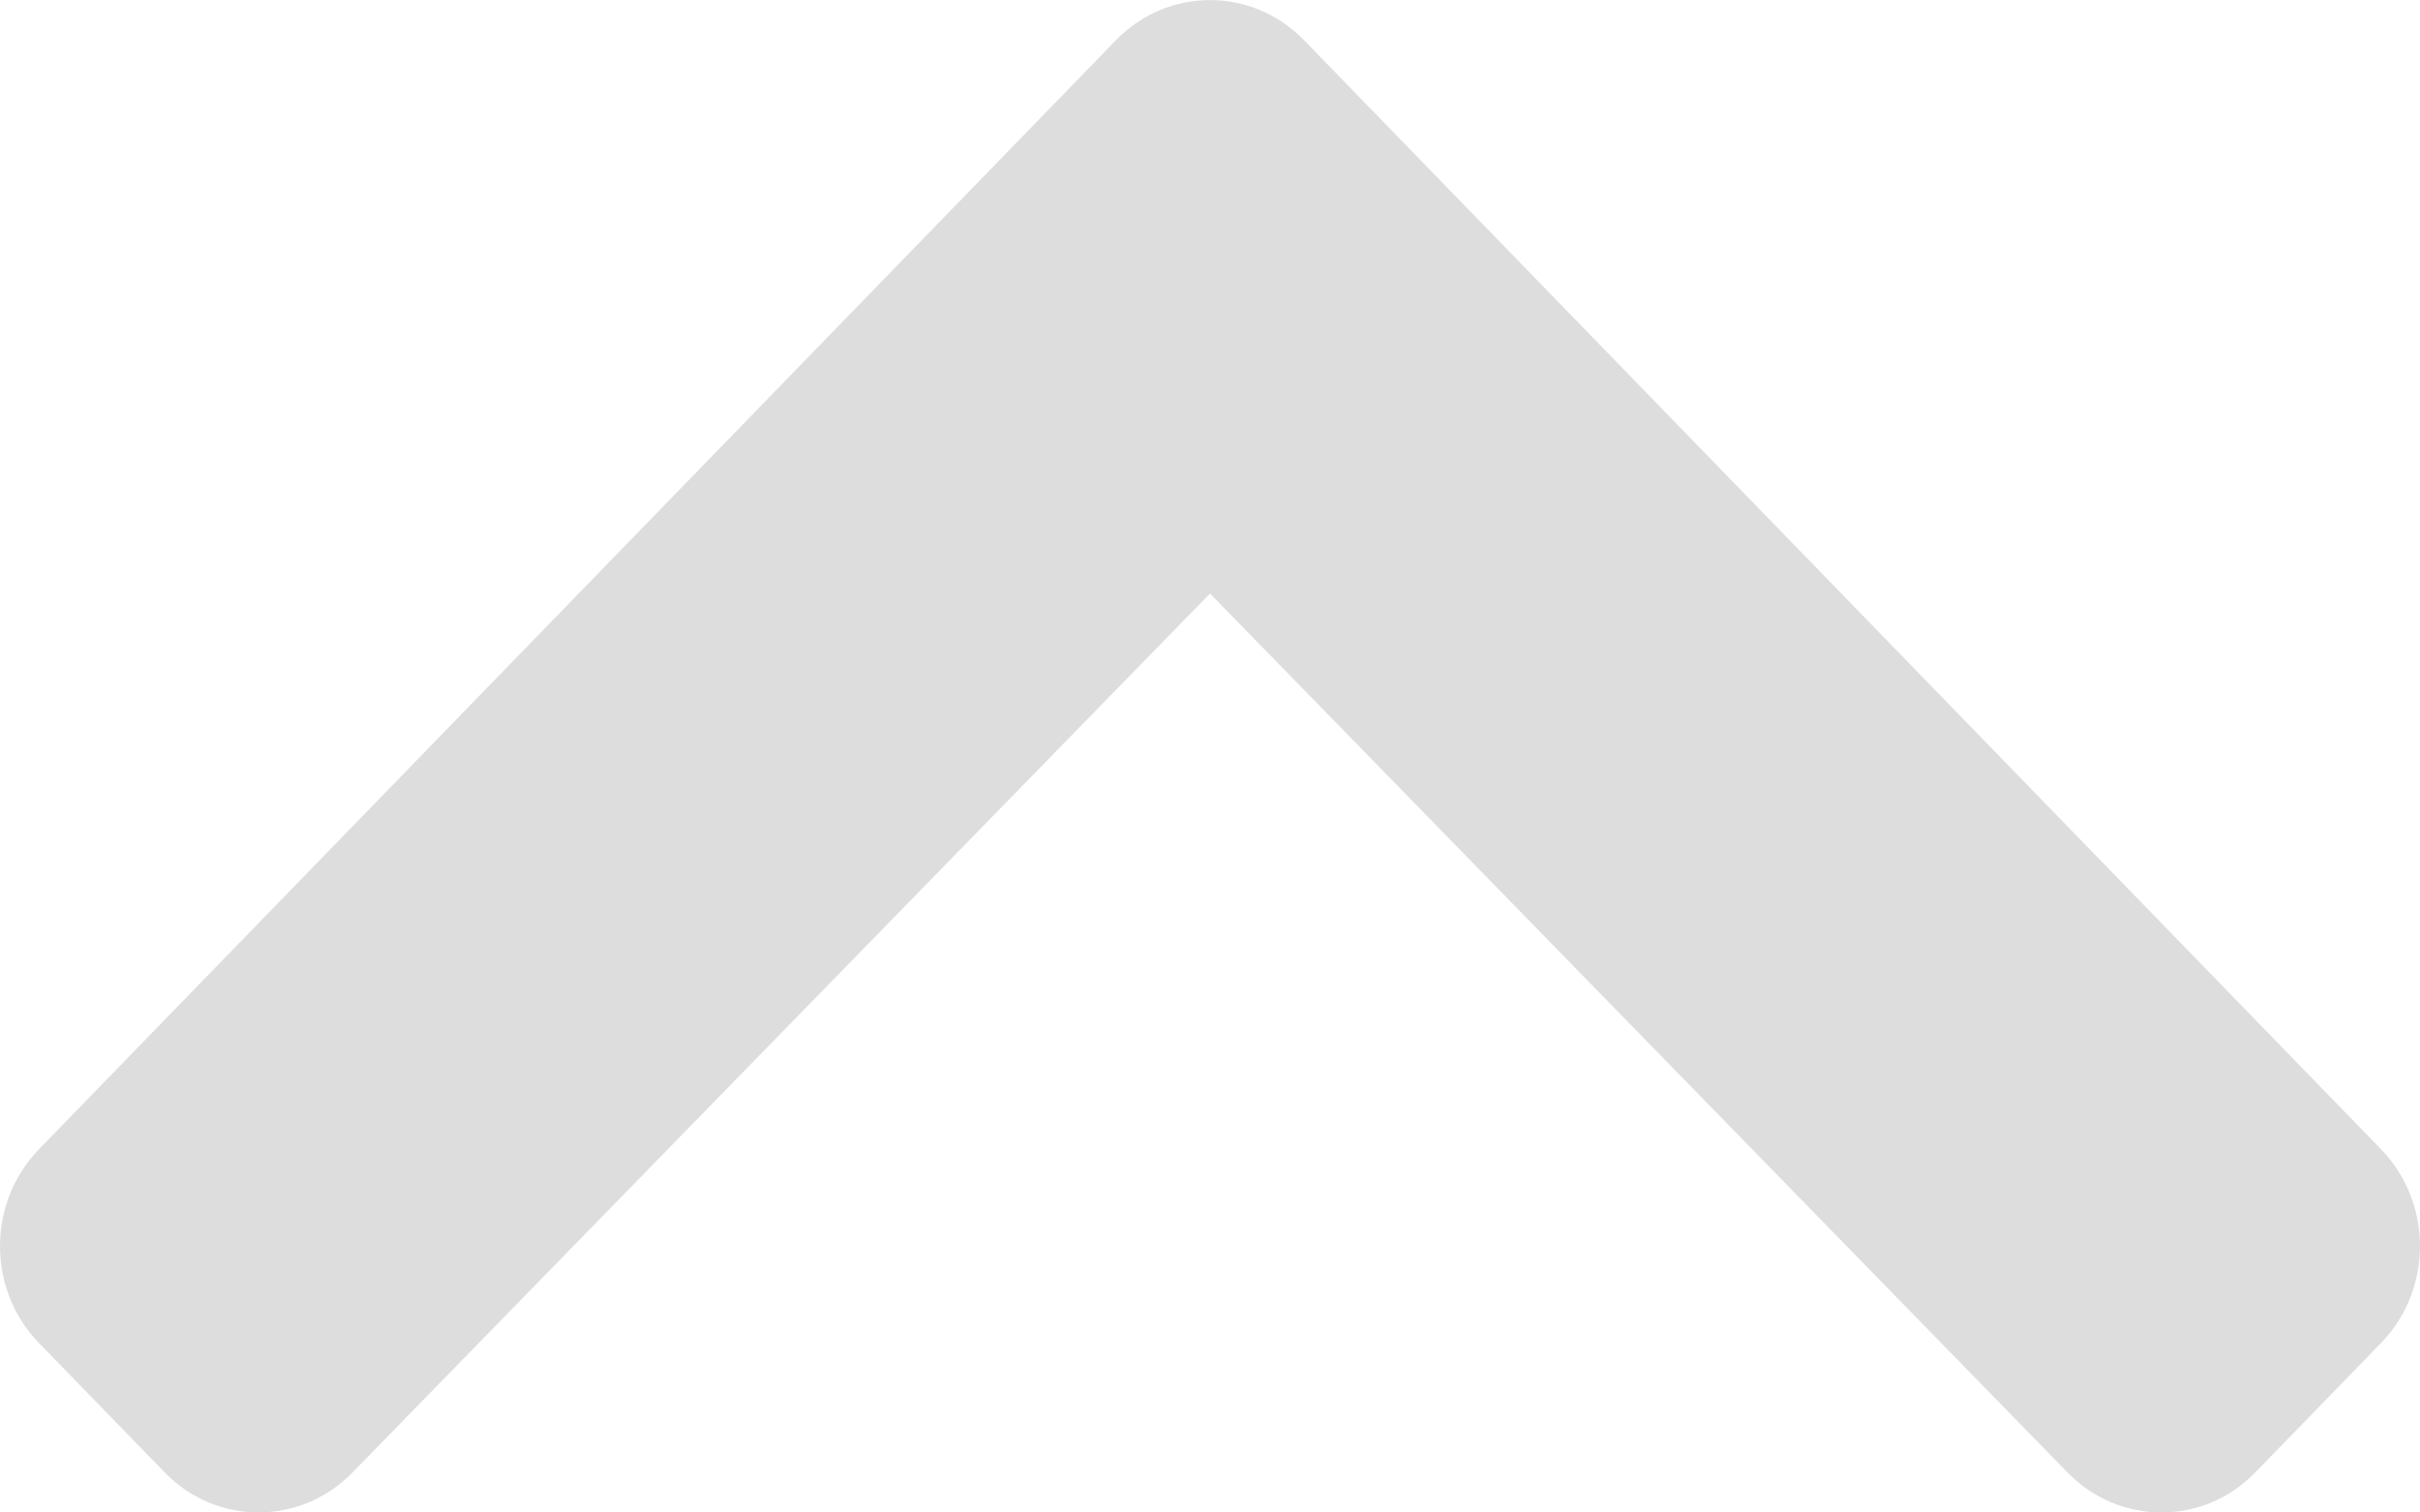 <svg width="8" height="5" viewBox="0 0 8 5" fill="none" xmlns="http://www.w3.org/2000/svg">
<path d="M4.311 0.133L7.871 3.799C8.043 3.976 8.043 4.263 7.871 4.44L7.456 4.867C7.285 5.044 7.007 5.044 6.835 4.868L4 1.962L1.165 4.868C0.993 5.044 0.715 5.044 0.544 4.867L0.129 4.44C-0.043 4.263 -0.043 3.976 0.129 3.799L3.689 0.133C3.861 -0.044 4.139 -0.044 4.311 0.133Z" fill="#DDDDDD"/>
</svg>
